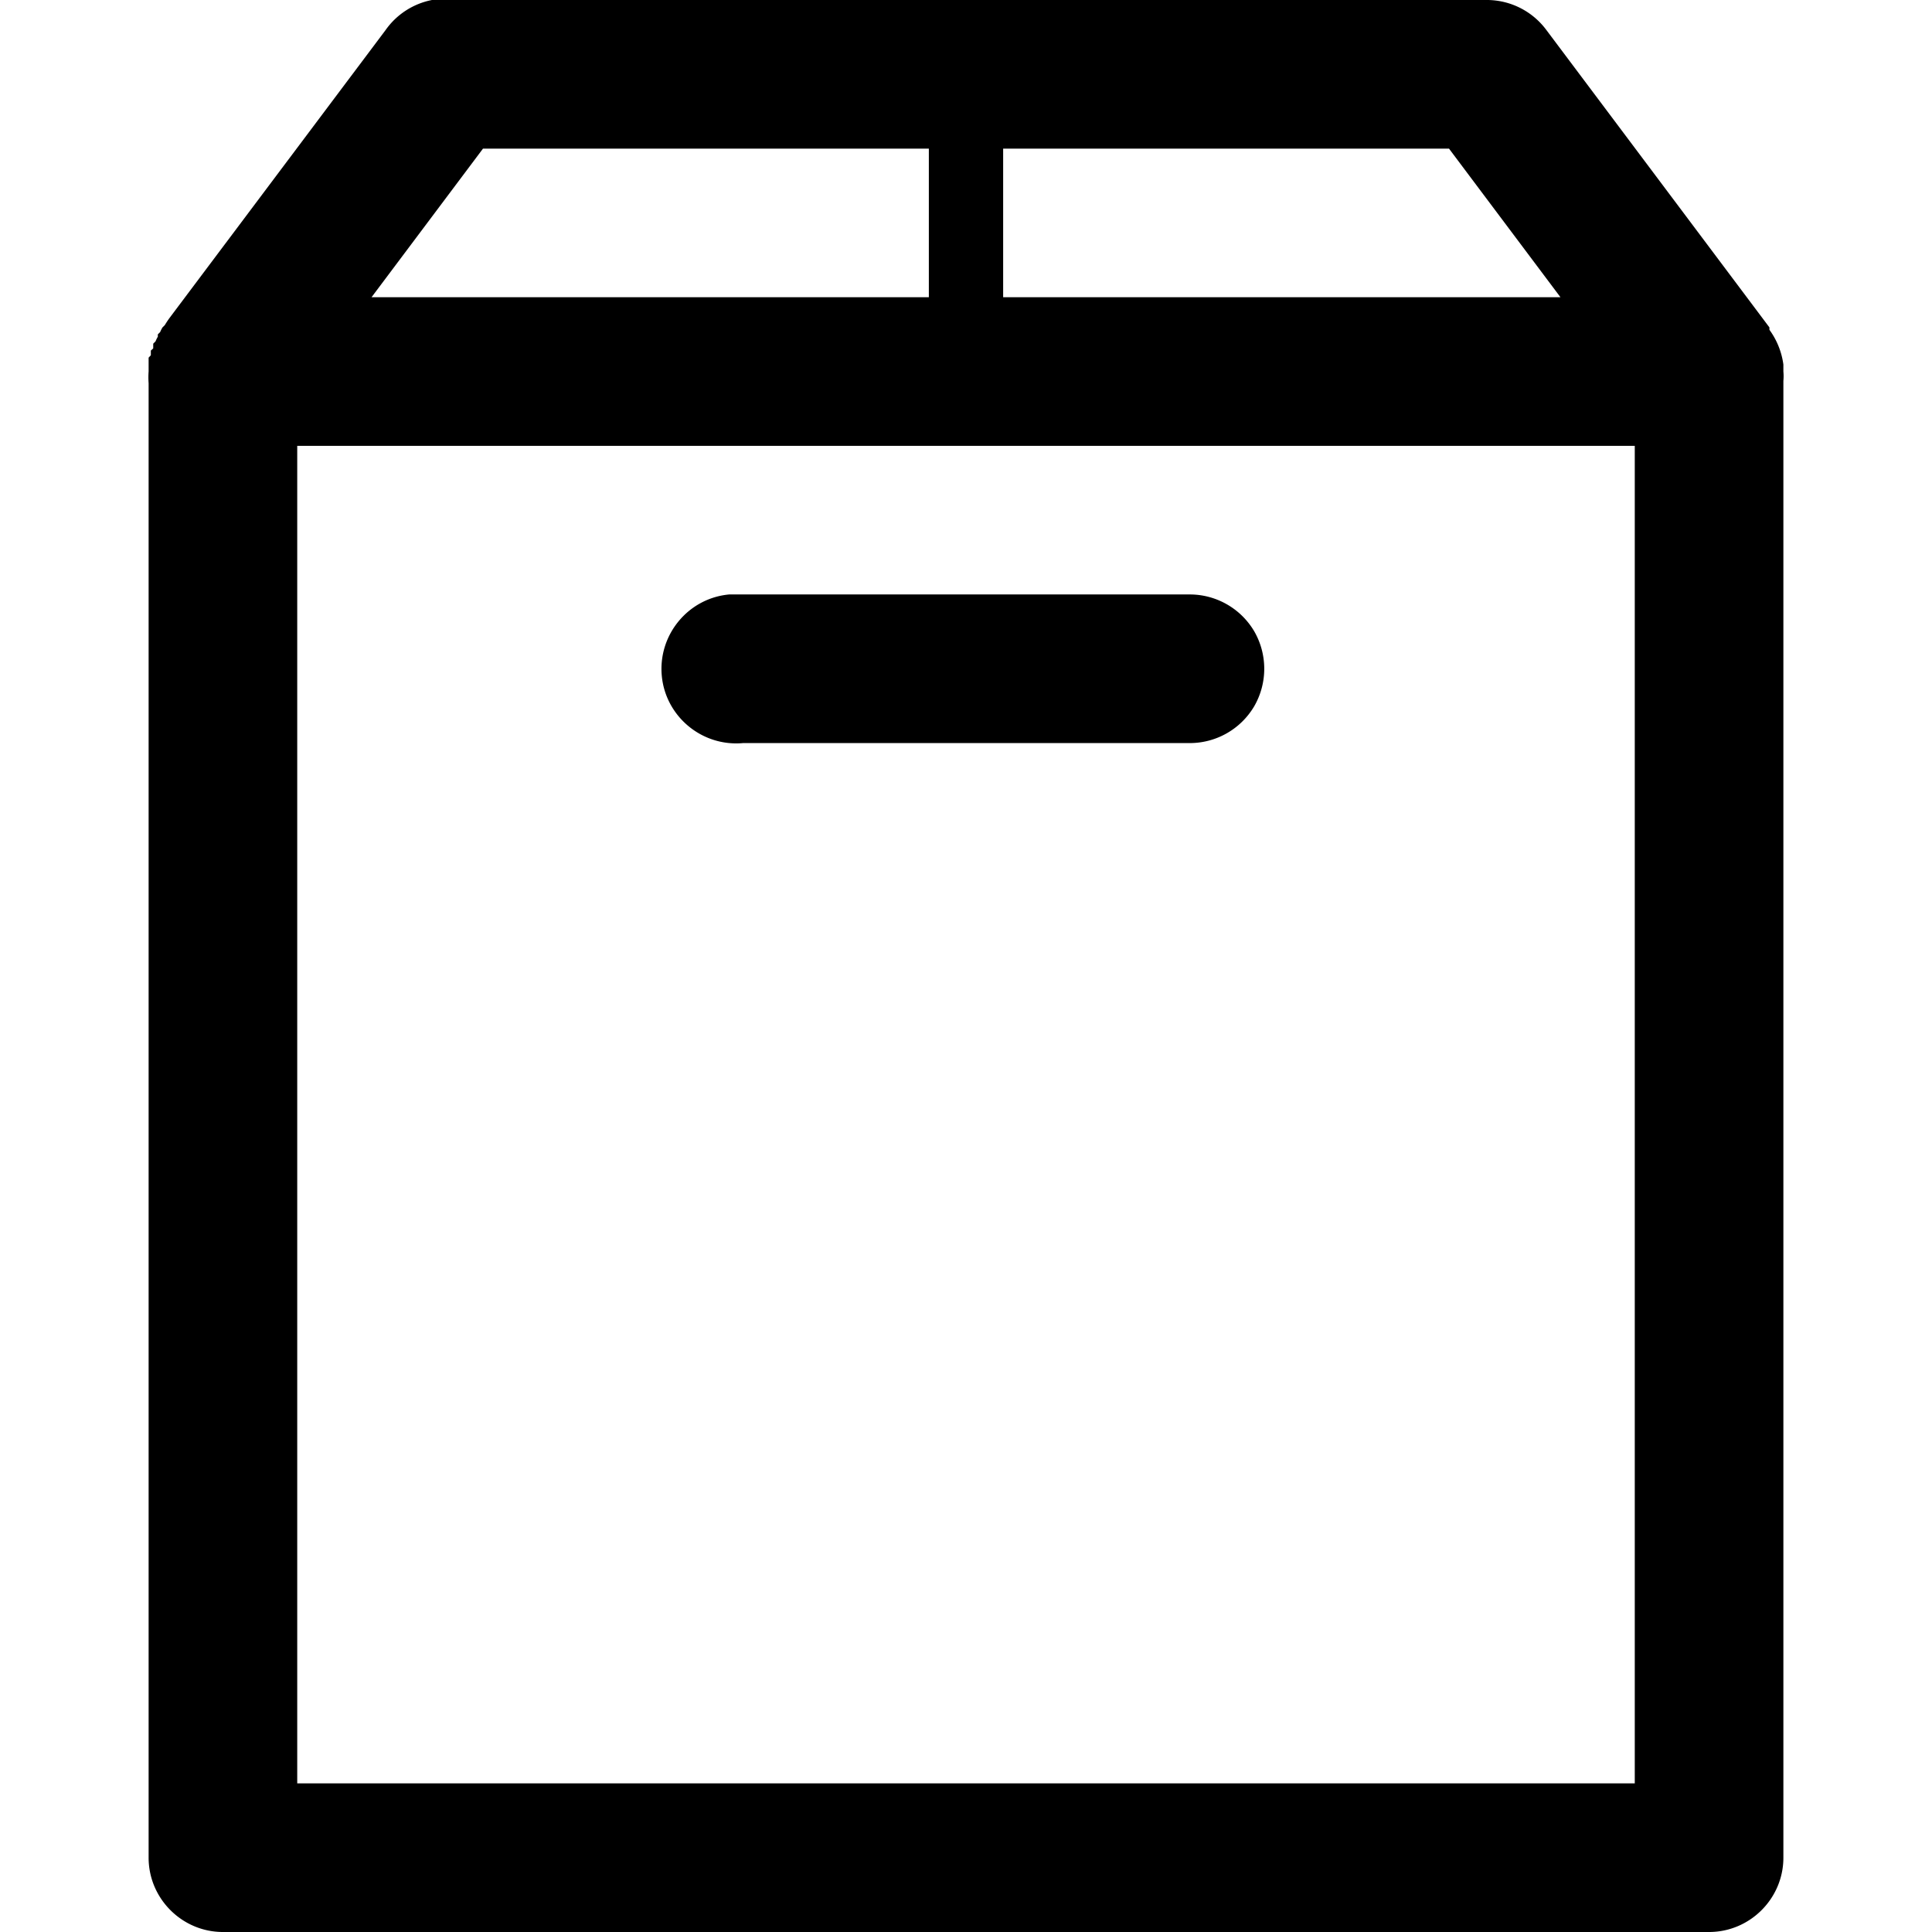 <svg xmlns="http://www.w3.org/2000/svg" viewBox="0 0 26 26"><path d="M5.813 0a.997.997 0 0 0-.625.406L2.28 4.281a1.302 1.302 0 0 0-.062.094l-.031.031a.466.466 0 0 0-.032.063l-.031.031v.031a.466.466 0 0 0-.031.063l-.031.031v.063l-.032.03v.063L2 4.813V5c-.004.05-.004.105 0 .156V25c0 .55.45 1 1 1h20c.55 0 1-.45 1-1V5.125A.668.668 0 0 0 24 5v-.094a1.025 1.025 0 0 0-.188-.468v-.032l-3-4A.998.998 0 0 0 20 0H5.813zM6.5 2h6v2H5zm7 0h6L21 4h-7.5zM4 6h18v18H4zm5.813 2c-.551.05-.958.543-.907 1.094.051.55.543.957 1.094.906h6c.36.004.695-.184.879-.496a1.01 1.01 0 0 0 0-1.008c-.184-.312-.52-.5-.879-.496H9.812z"/></svg>